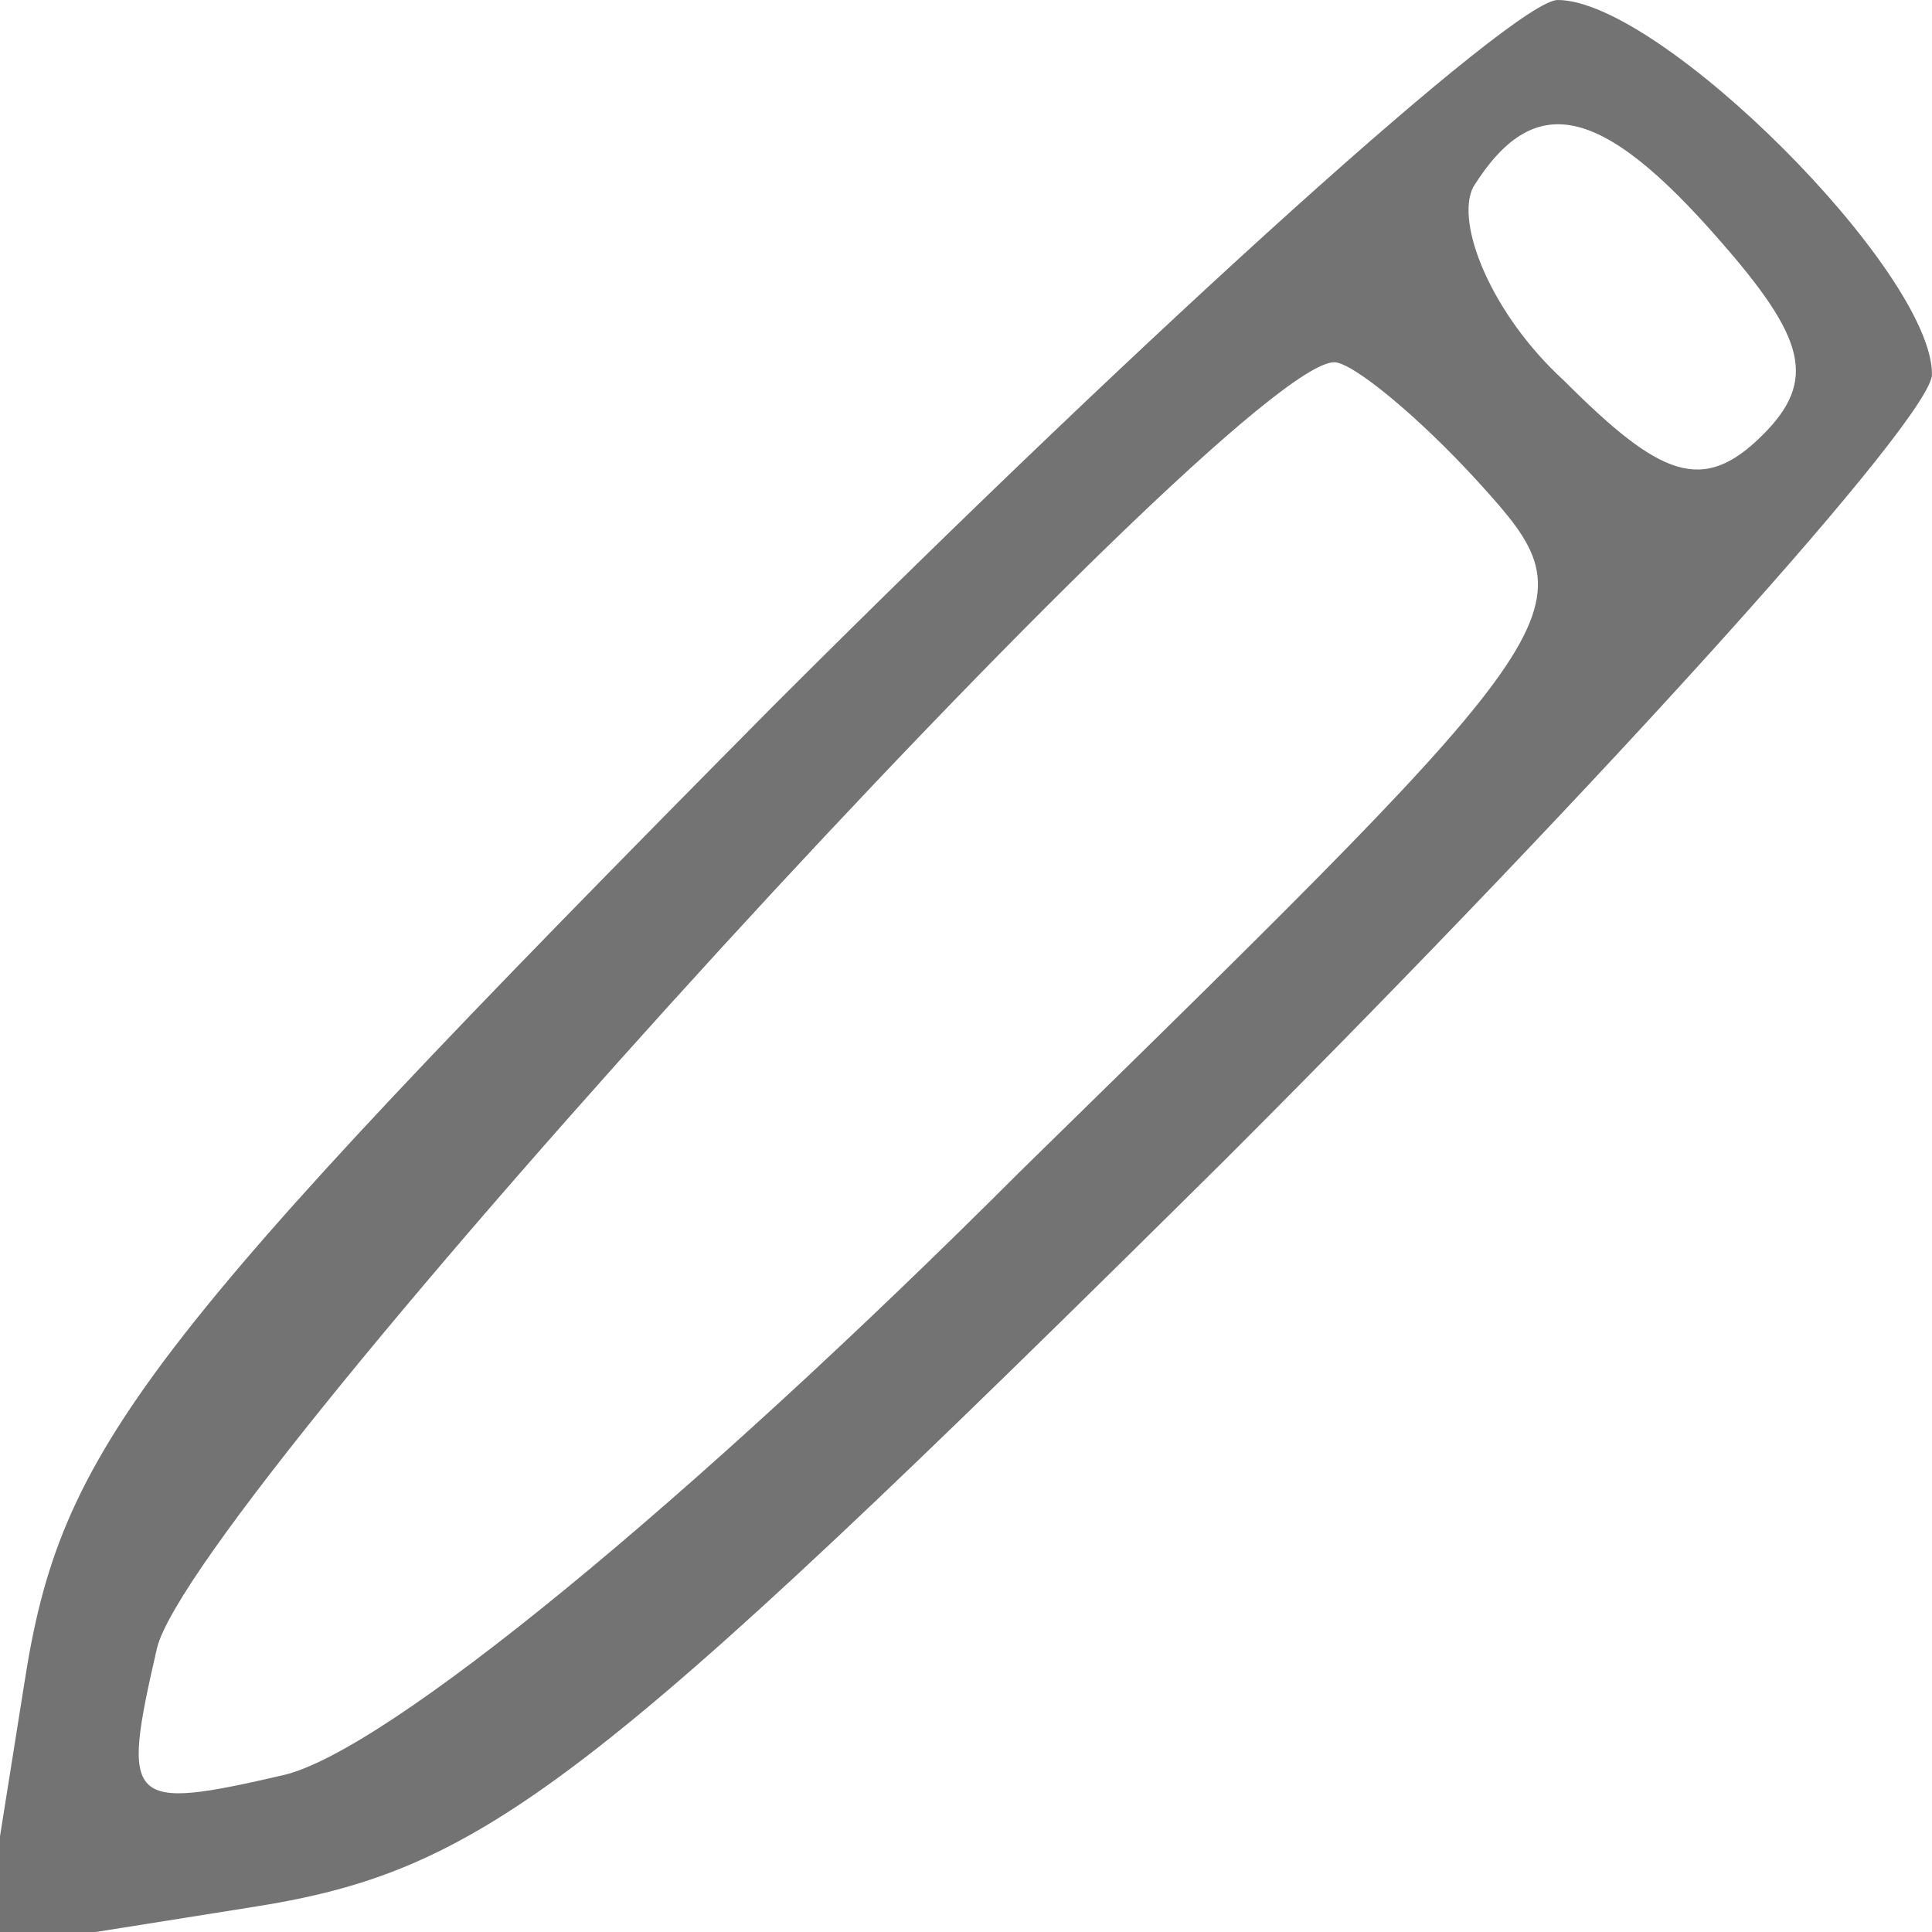 <?xml version="1.0" standalone="no"?>
<!DOCTYPE svg PUBLIC "-//W3C//DTD SVG 20010904//EN"
 "http://www.w3.org/TR/2001/REC-SVG-20010904/DTD/svg10.dtd">
<svg version="1.0" xmlns="http://www.w3.org/2000/svg"
 width="32pt" height="32pt" viewBox="0 0 32 32"
 preserveAspectRatio="xMidYMid meet">

<g transform="translate(0,32) scale(0.1,-0.1)"
fill="#737373" stroke="none">
<path d="M128 203 c-105 -106 -118 -123 -124 -162 l-7 -44 44 7 c39 6 56 19
162 124 64 64 117 123 117 130 0 17 -45 62 -62 62 -7 0 -66 -53 -130 -117z
m157 77 c14 -16 16 -23 7 -32 -10 -10 -17 -7 -33 9 -12 11 -18 26 -15 32 10
16 21 14 41 -9z m-40 -40 c19 -21 18 -22 -76 -114 -55 -55 -105 -96 -122 -100
-26 -6 -27 -5 -21 21 6 25 178 213 195 213 3 0 14 -9 24 -20z"/>
</g>
</svg>

